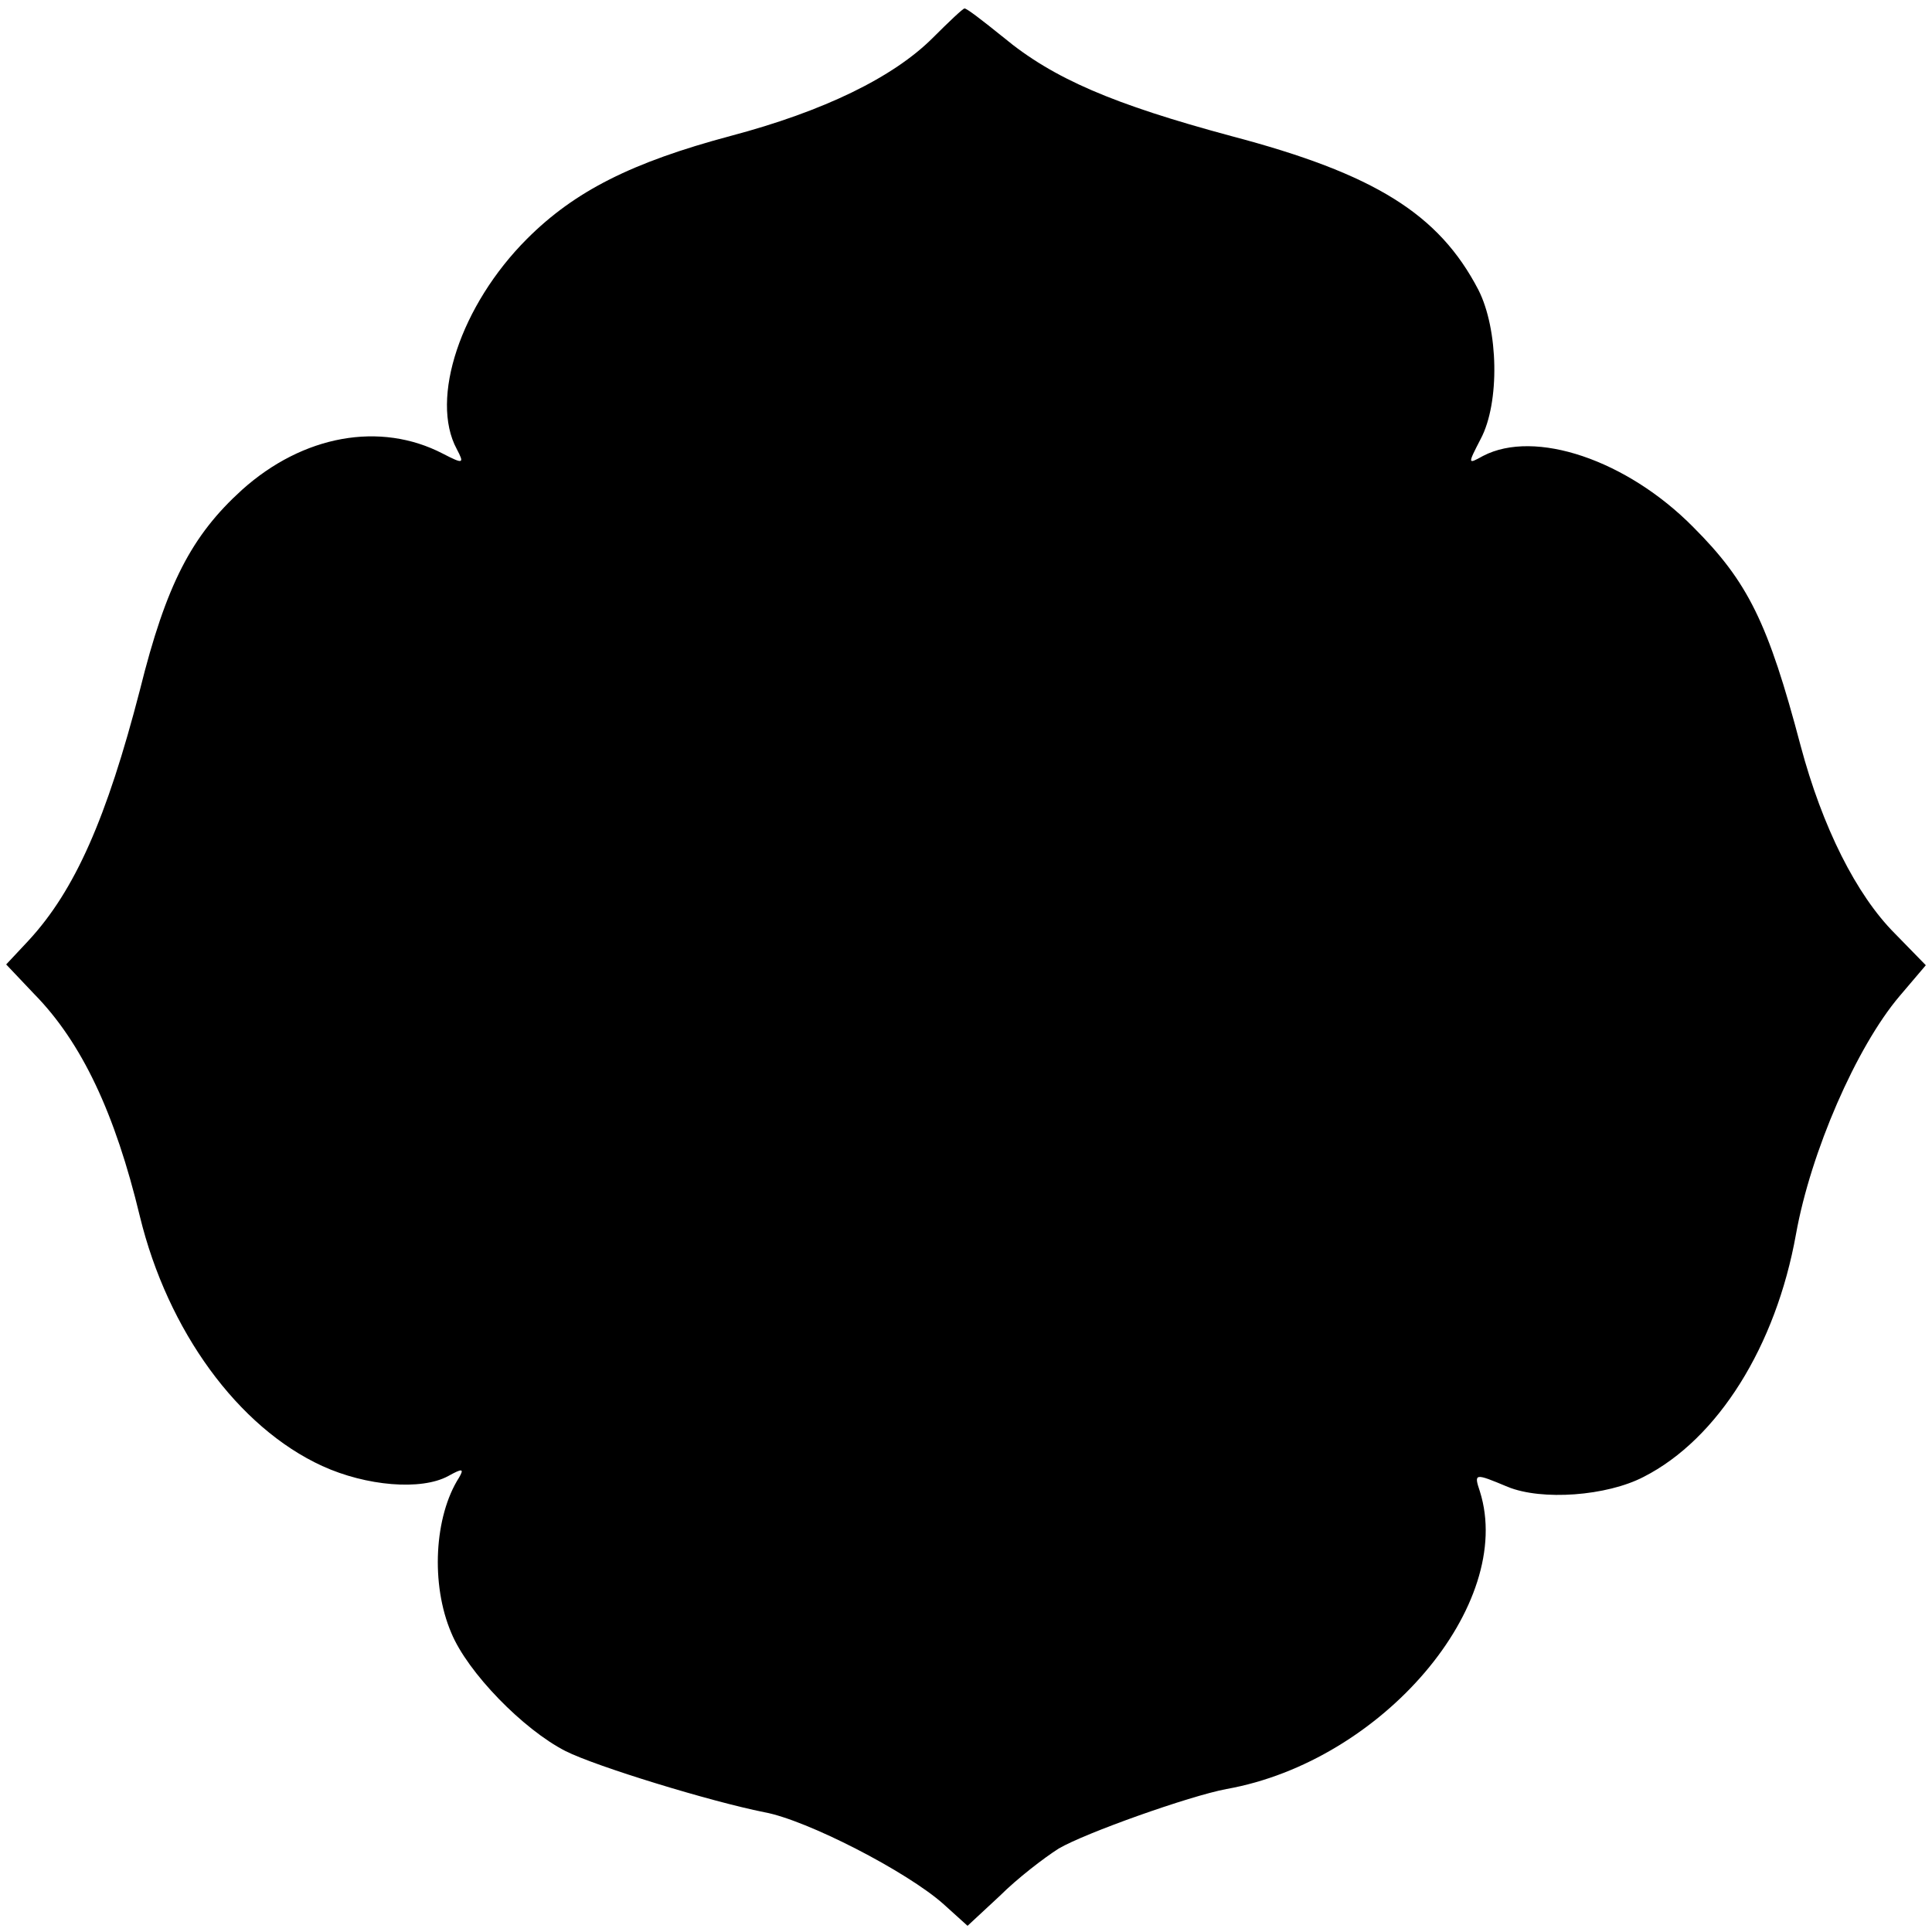 <?xml version="1.0" standalone="no"?>
<!DOCTYPE svg PUBLIC "-//W3C//DTD SVG 20010904//EN"
 "http://www.w3.org/TR/2001/REC-SVG-20010904/DTD/svg10.dtd">
<svg version="1.0" xmlns="http://www.w3.org/2000/svg"
 width="250pt" height="250pt" viewBox="0 0 250 250"
 preserveAspectRatio="xMidYMid meet">
<g transform="translate(0,250) scale(0.1,-0.1)"
fill="#000000" stroke="none">
<path d="M1207 2451 c-51 -51 -141 -95 -262 -127 -127 -34 -201 -71 -263 -133
-86 -86 -126 -207 -91 -272 10 -19 9 -20 -18 -6 -81 42 -181 24 -260 -47 -65
-59 -98 -122 -132 -259 -43 -166 -84 -259 -144 -324 l-29 -31 36 -38 c62 -63
105 -155 137 -288 36 -148 127 -273 236 -323 57 -26 128 -32 163 -13 18 10 21
10 14 -2 -32 -50 -37 -138 -10 -201 21 -51 93 -125 148 -153 40 -20 187 -65
257 -79 55 -10 185 -77 232 -119 l31 -28 42 39 c22 22 57 49 76 61 34 20 169
68 217 77 202 36 374 239 328 385 -8 24 -7 24 36 6 44 -18 128 -12 176 13 96
49 171 169 197 314 19 106 78 242 134 308 l34 40 -40 41 c-50 50 -94 138 -122
243 -42 159 -68 212 -139 283 -86 87 -205 127 -272 92 -20 -11 -20 -11 -3 22
25 47 23 142 -3 193 -51 98 -134 150 -320 199 -152 41 -230 74 -295 128 -26
21 -48 38 -50 37 -2 0 -20 -17 -41 -38z"/>
</g>
</svg>

